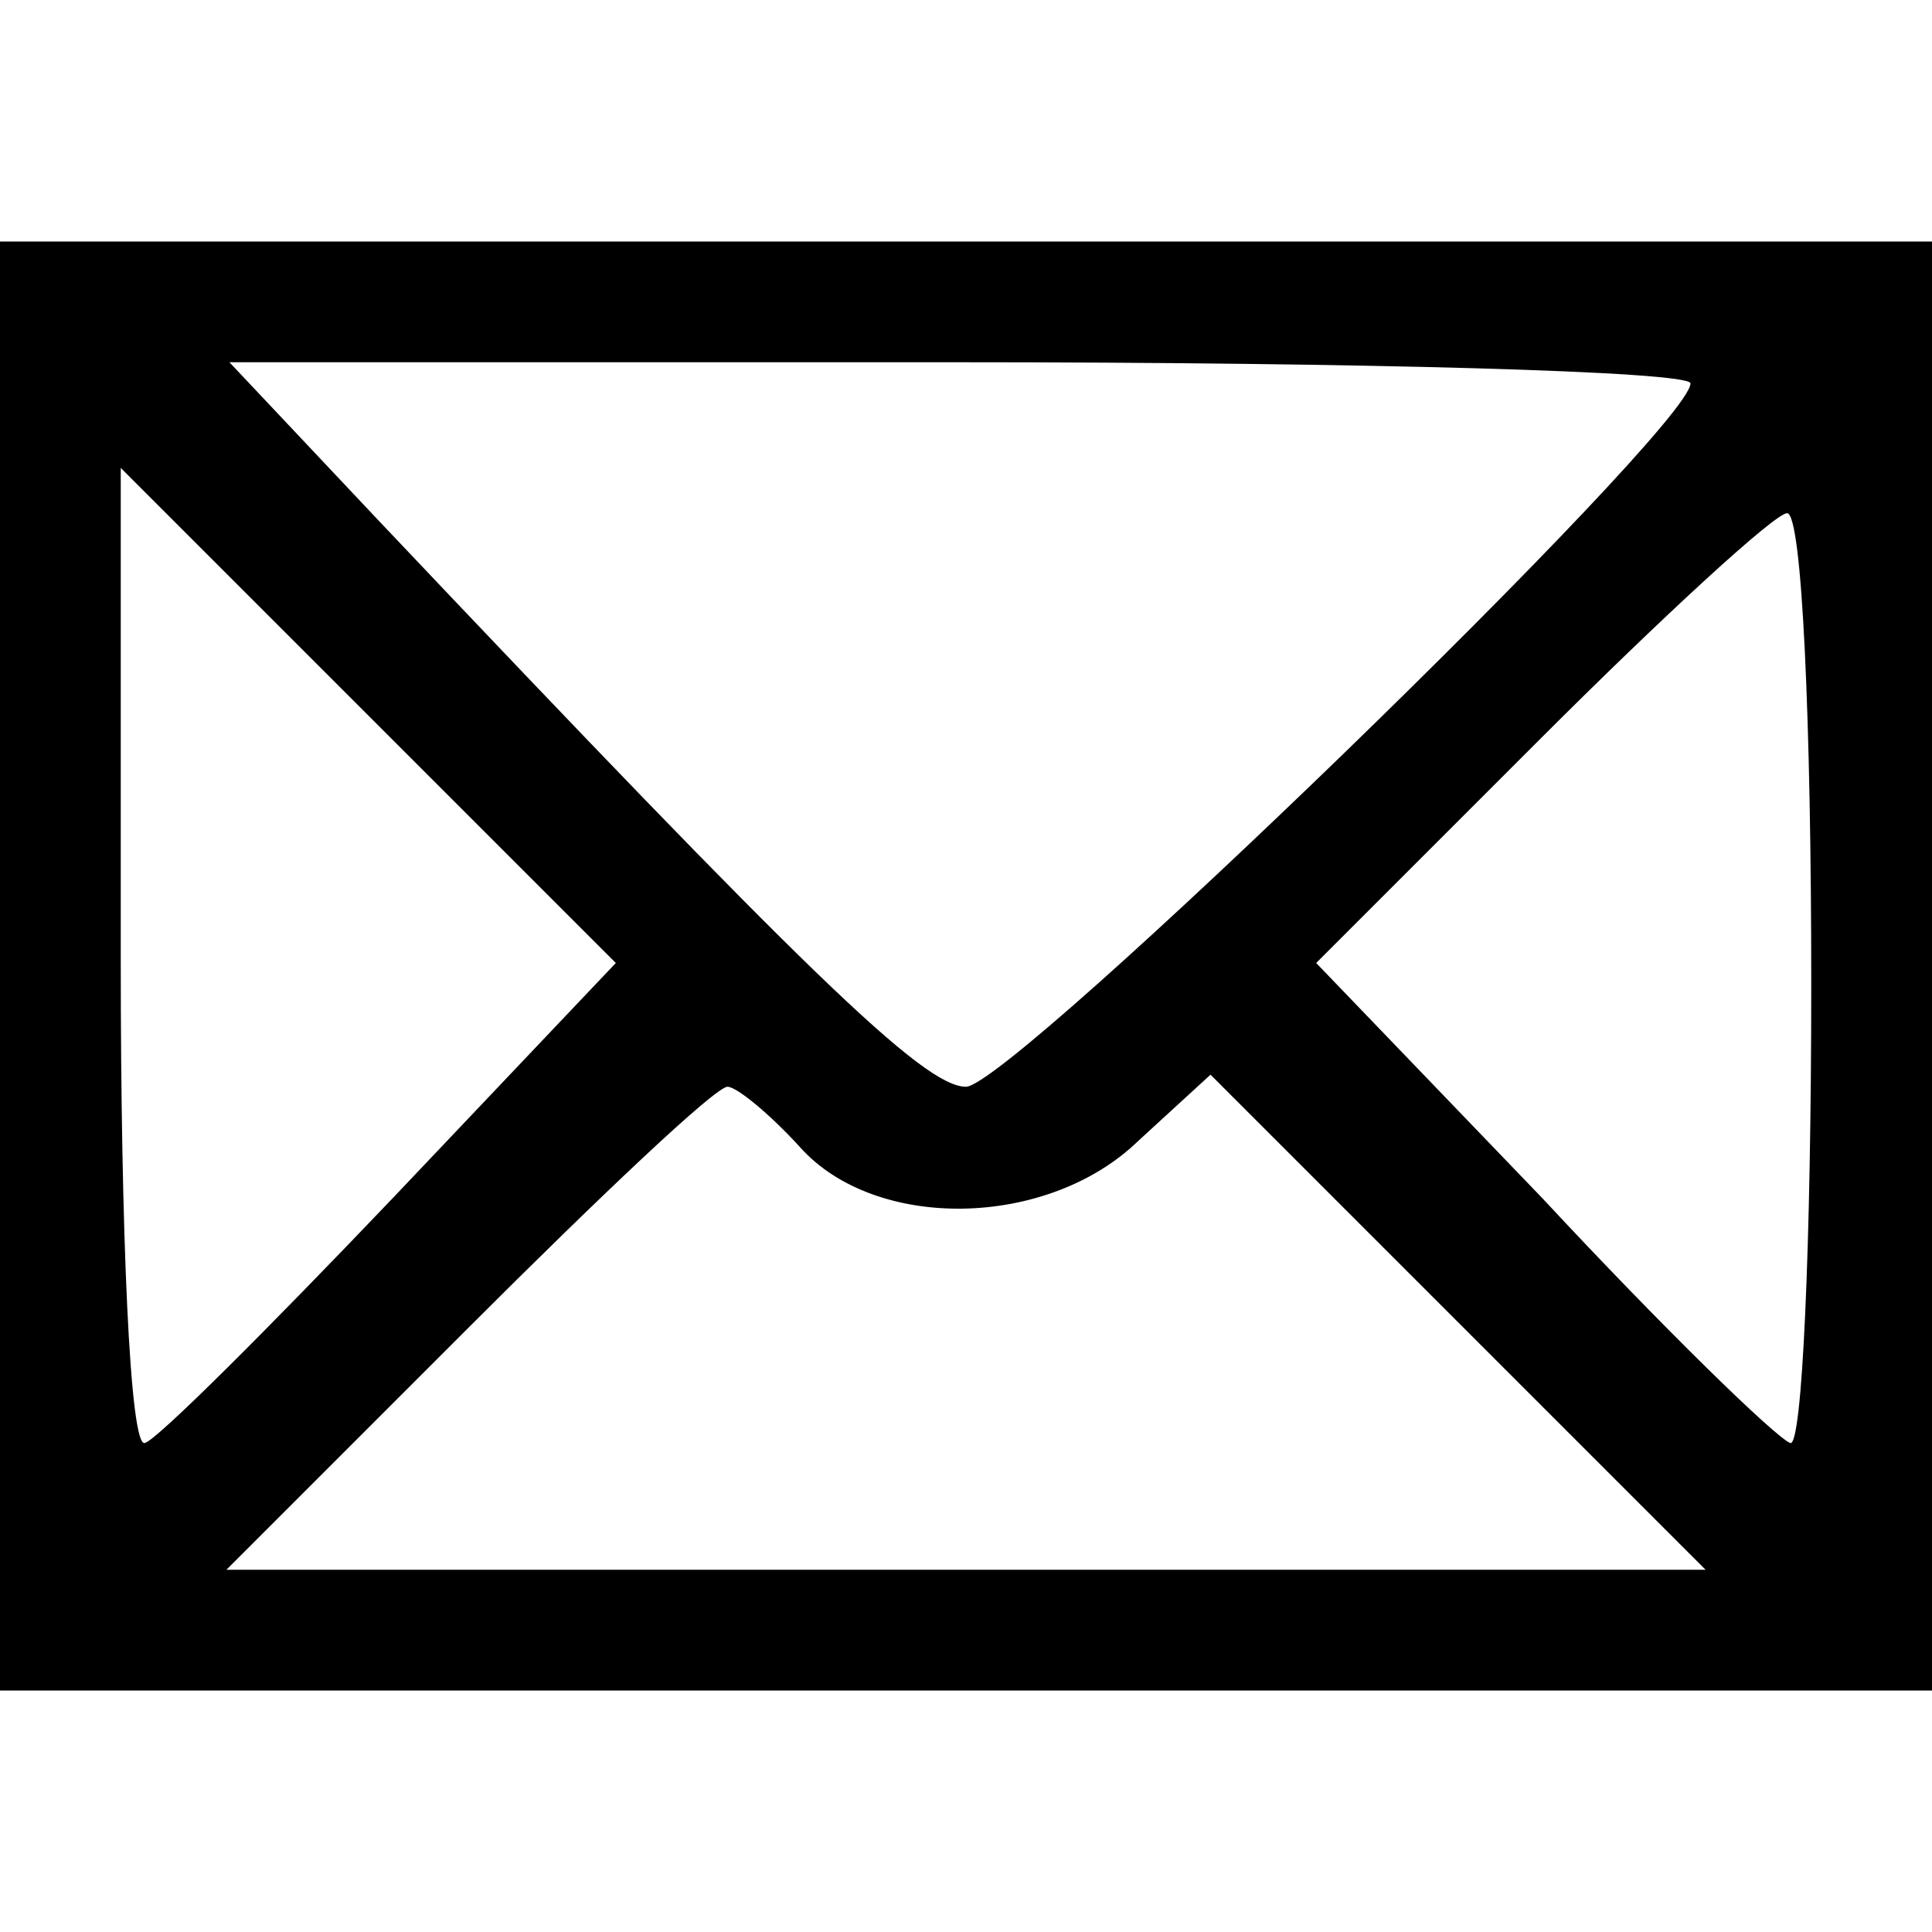 <?xml version="1.0" standalone="no"?>
<!DOCTYPE svg PUBLIC "-//W3C//DTD SVG 20010904//EN"
 "http://www.w3.org/TR/2001/REC-SVG-20010904/DTD/svg10.dtd">
<svg version="1.0" xmlns="http://www.w3.org/2000/svg"
 width="64pt" height="64pt" viewBox="0 0 64 64"
 preserveAspectRatio="xMidYMid meet">

<g transform="translate(0,64) scale(0.1,-0.1)"
fill="#000000" stroke="none">
<path d="M0 320 l0 -240 320 0 320 0 0 240 0 240 -320 0 -320 0 0 -240z m560
193 c0 -15 -225 -233 -240 -233 -14 0 -53 38 -195 188 l-49 52 242 0 c133 0
242 -3 242 -7z m-430 -270 c-41 -43 -78 -80 -82 -81 -5 -2 -8 70 -8 160 l0
163 82 -82 82 -82 -74 -78z m470 71 c0 -86 -3 -154 -7 -152 -5 2 -42 38 -82
81 l-75 78 74 74 c41 41 78 75 82 75 5 0 8 -70 8 -156z m-335 -54 c25 -28 82
-27 112 2 l24 22 82 -82 82 -82 -245 0 -245 0 80 80 c44 44 82 80 86 80 3 0
14 -9 24 -20z"/>
</g>
</svg>
